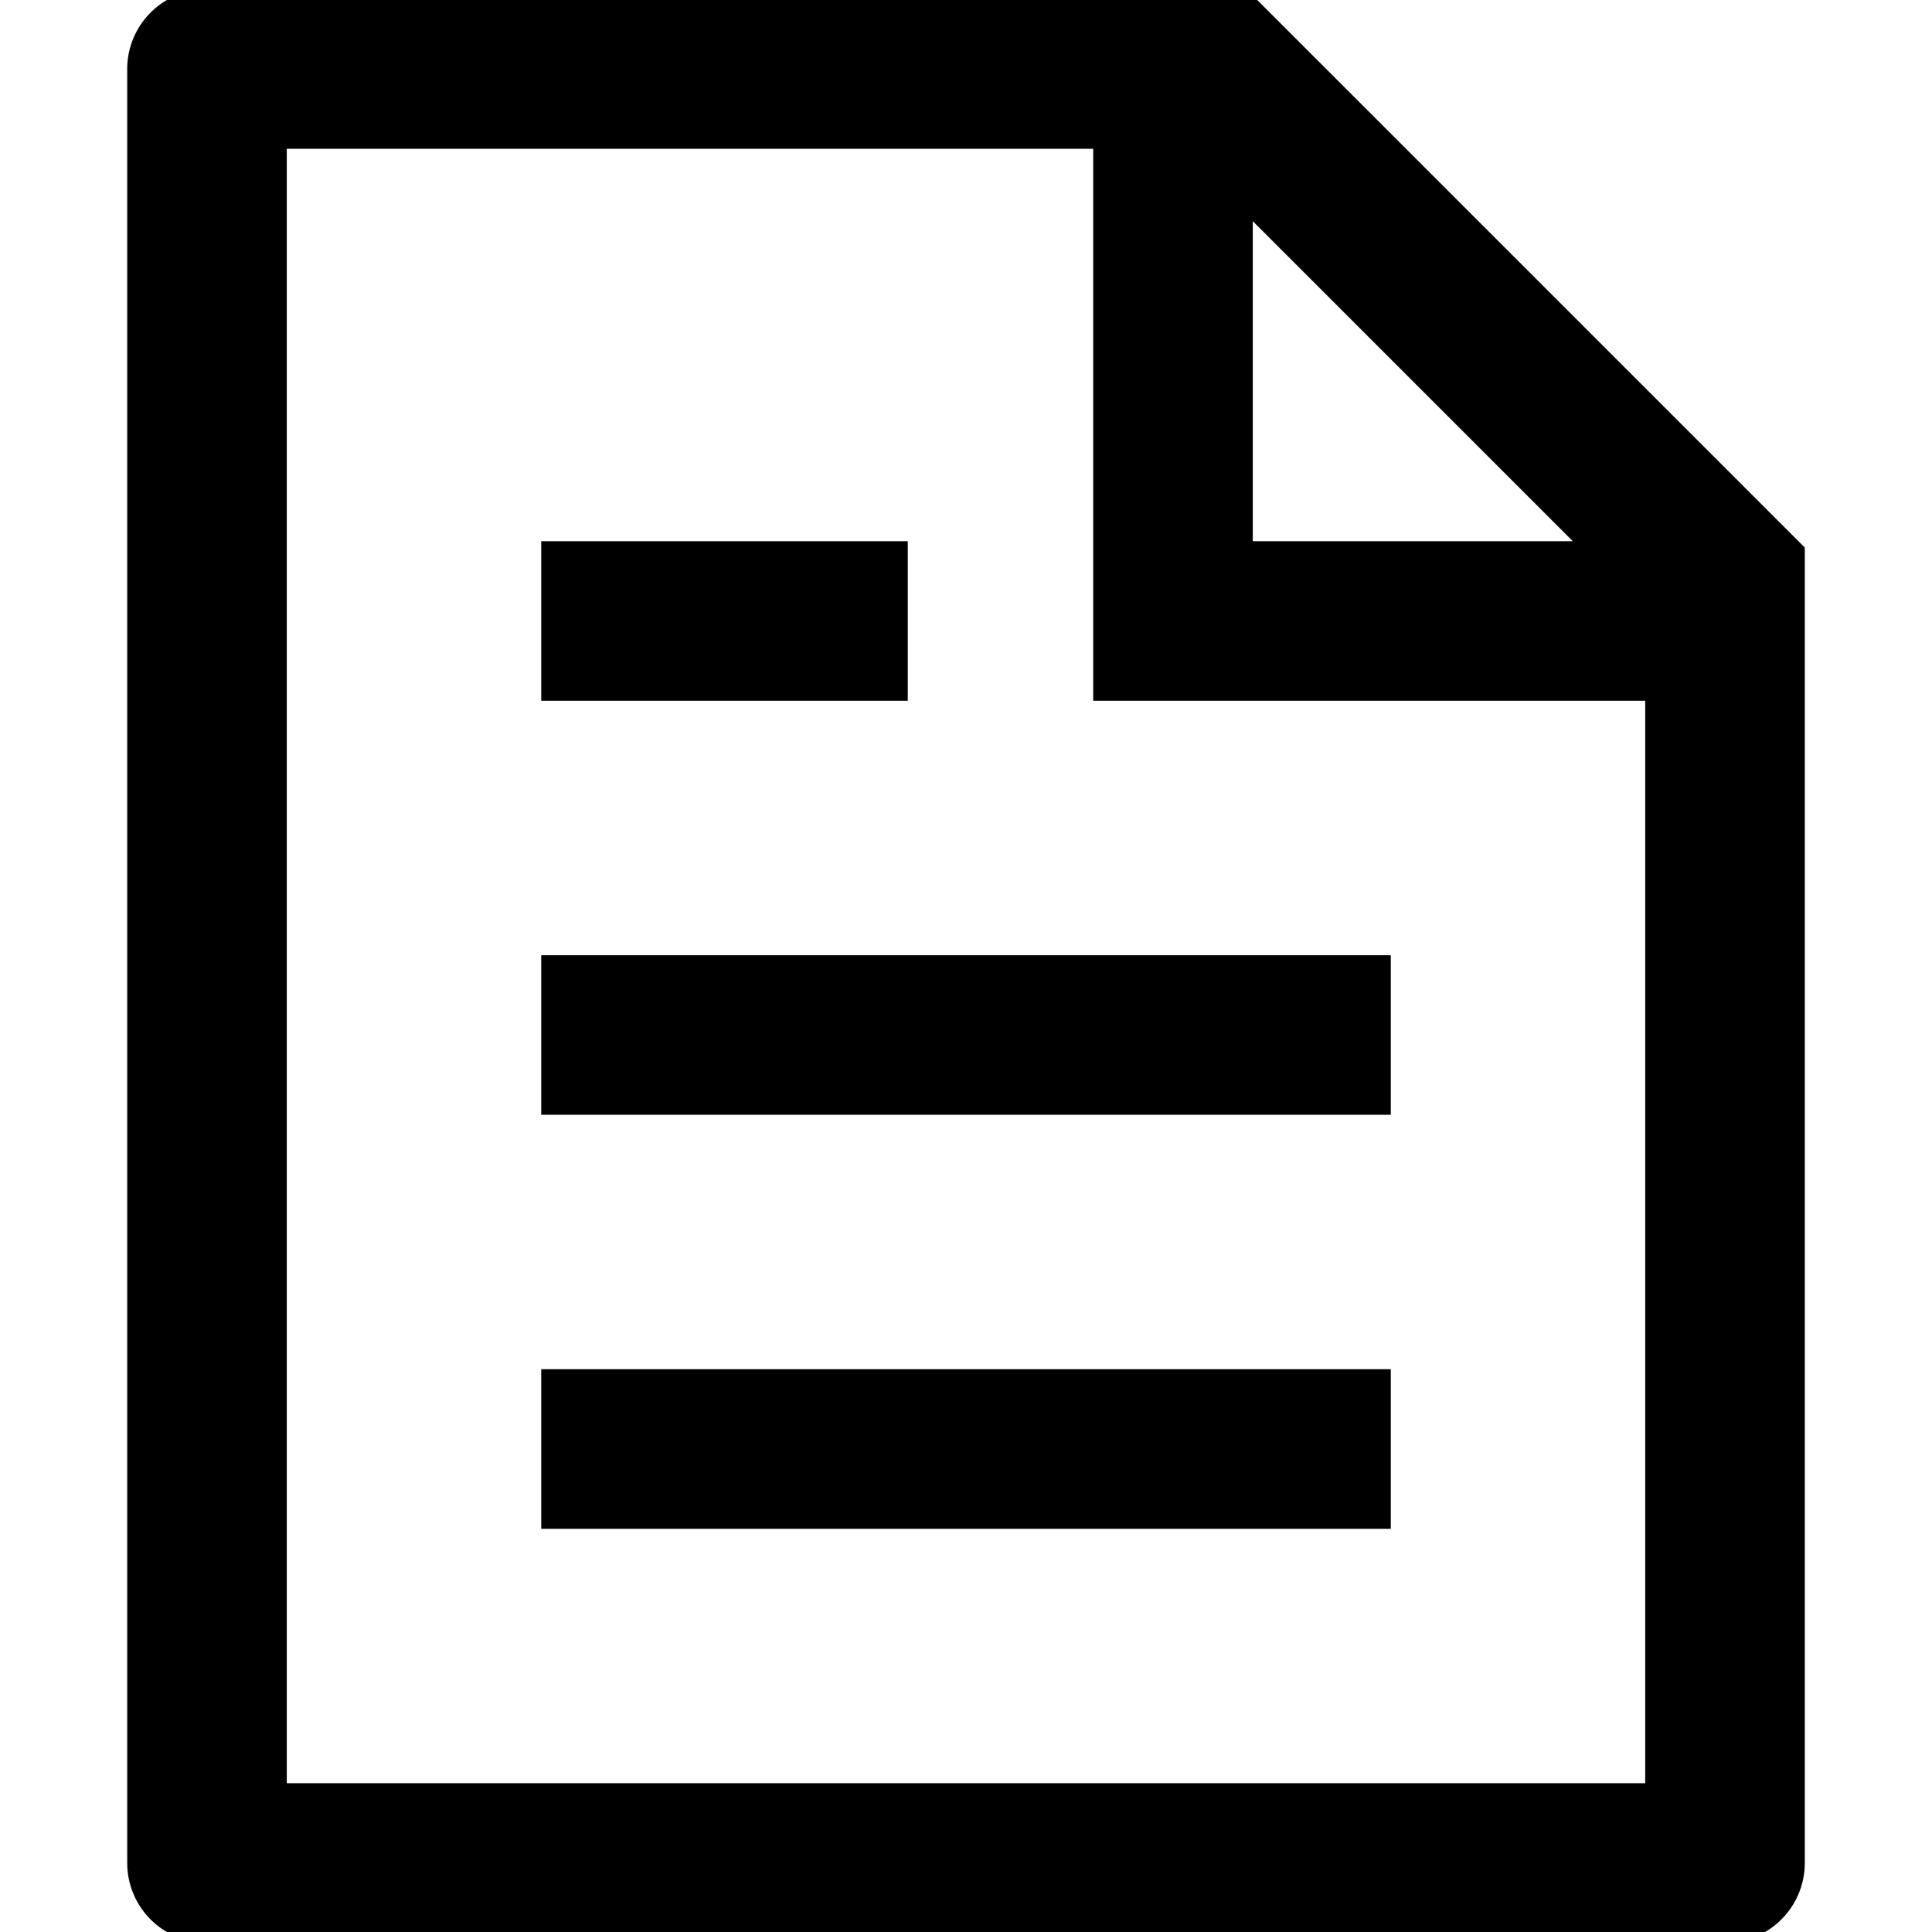 <svg width="20px" height="20px" xmlns="http://www.w3.org/2000/svg" viewBox="128 64 768 896">
    <path fill="#000000" stroke="#000000" stroke-width="10" d="M832 384H576V128H192v768h640V384zm-26.496-64L640 154.496V320h165.504zM160 64h480l256 256v608a32 32 0 0 1-32 32H160a32 32 0 0 1-32-32V96a32 32 0 0 1 32-32zm160 448h384v64H320v-64zm0-192h160v64H320v-64zm0 384h384v64H320v-64z"></path>
</svg>